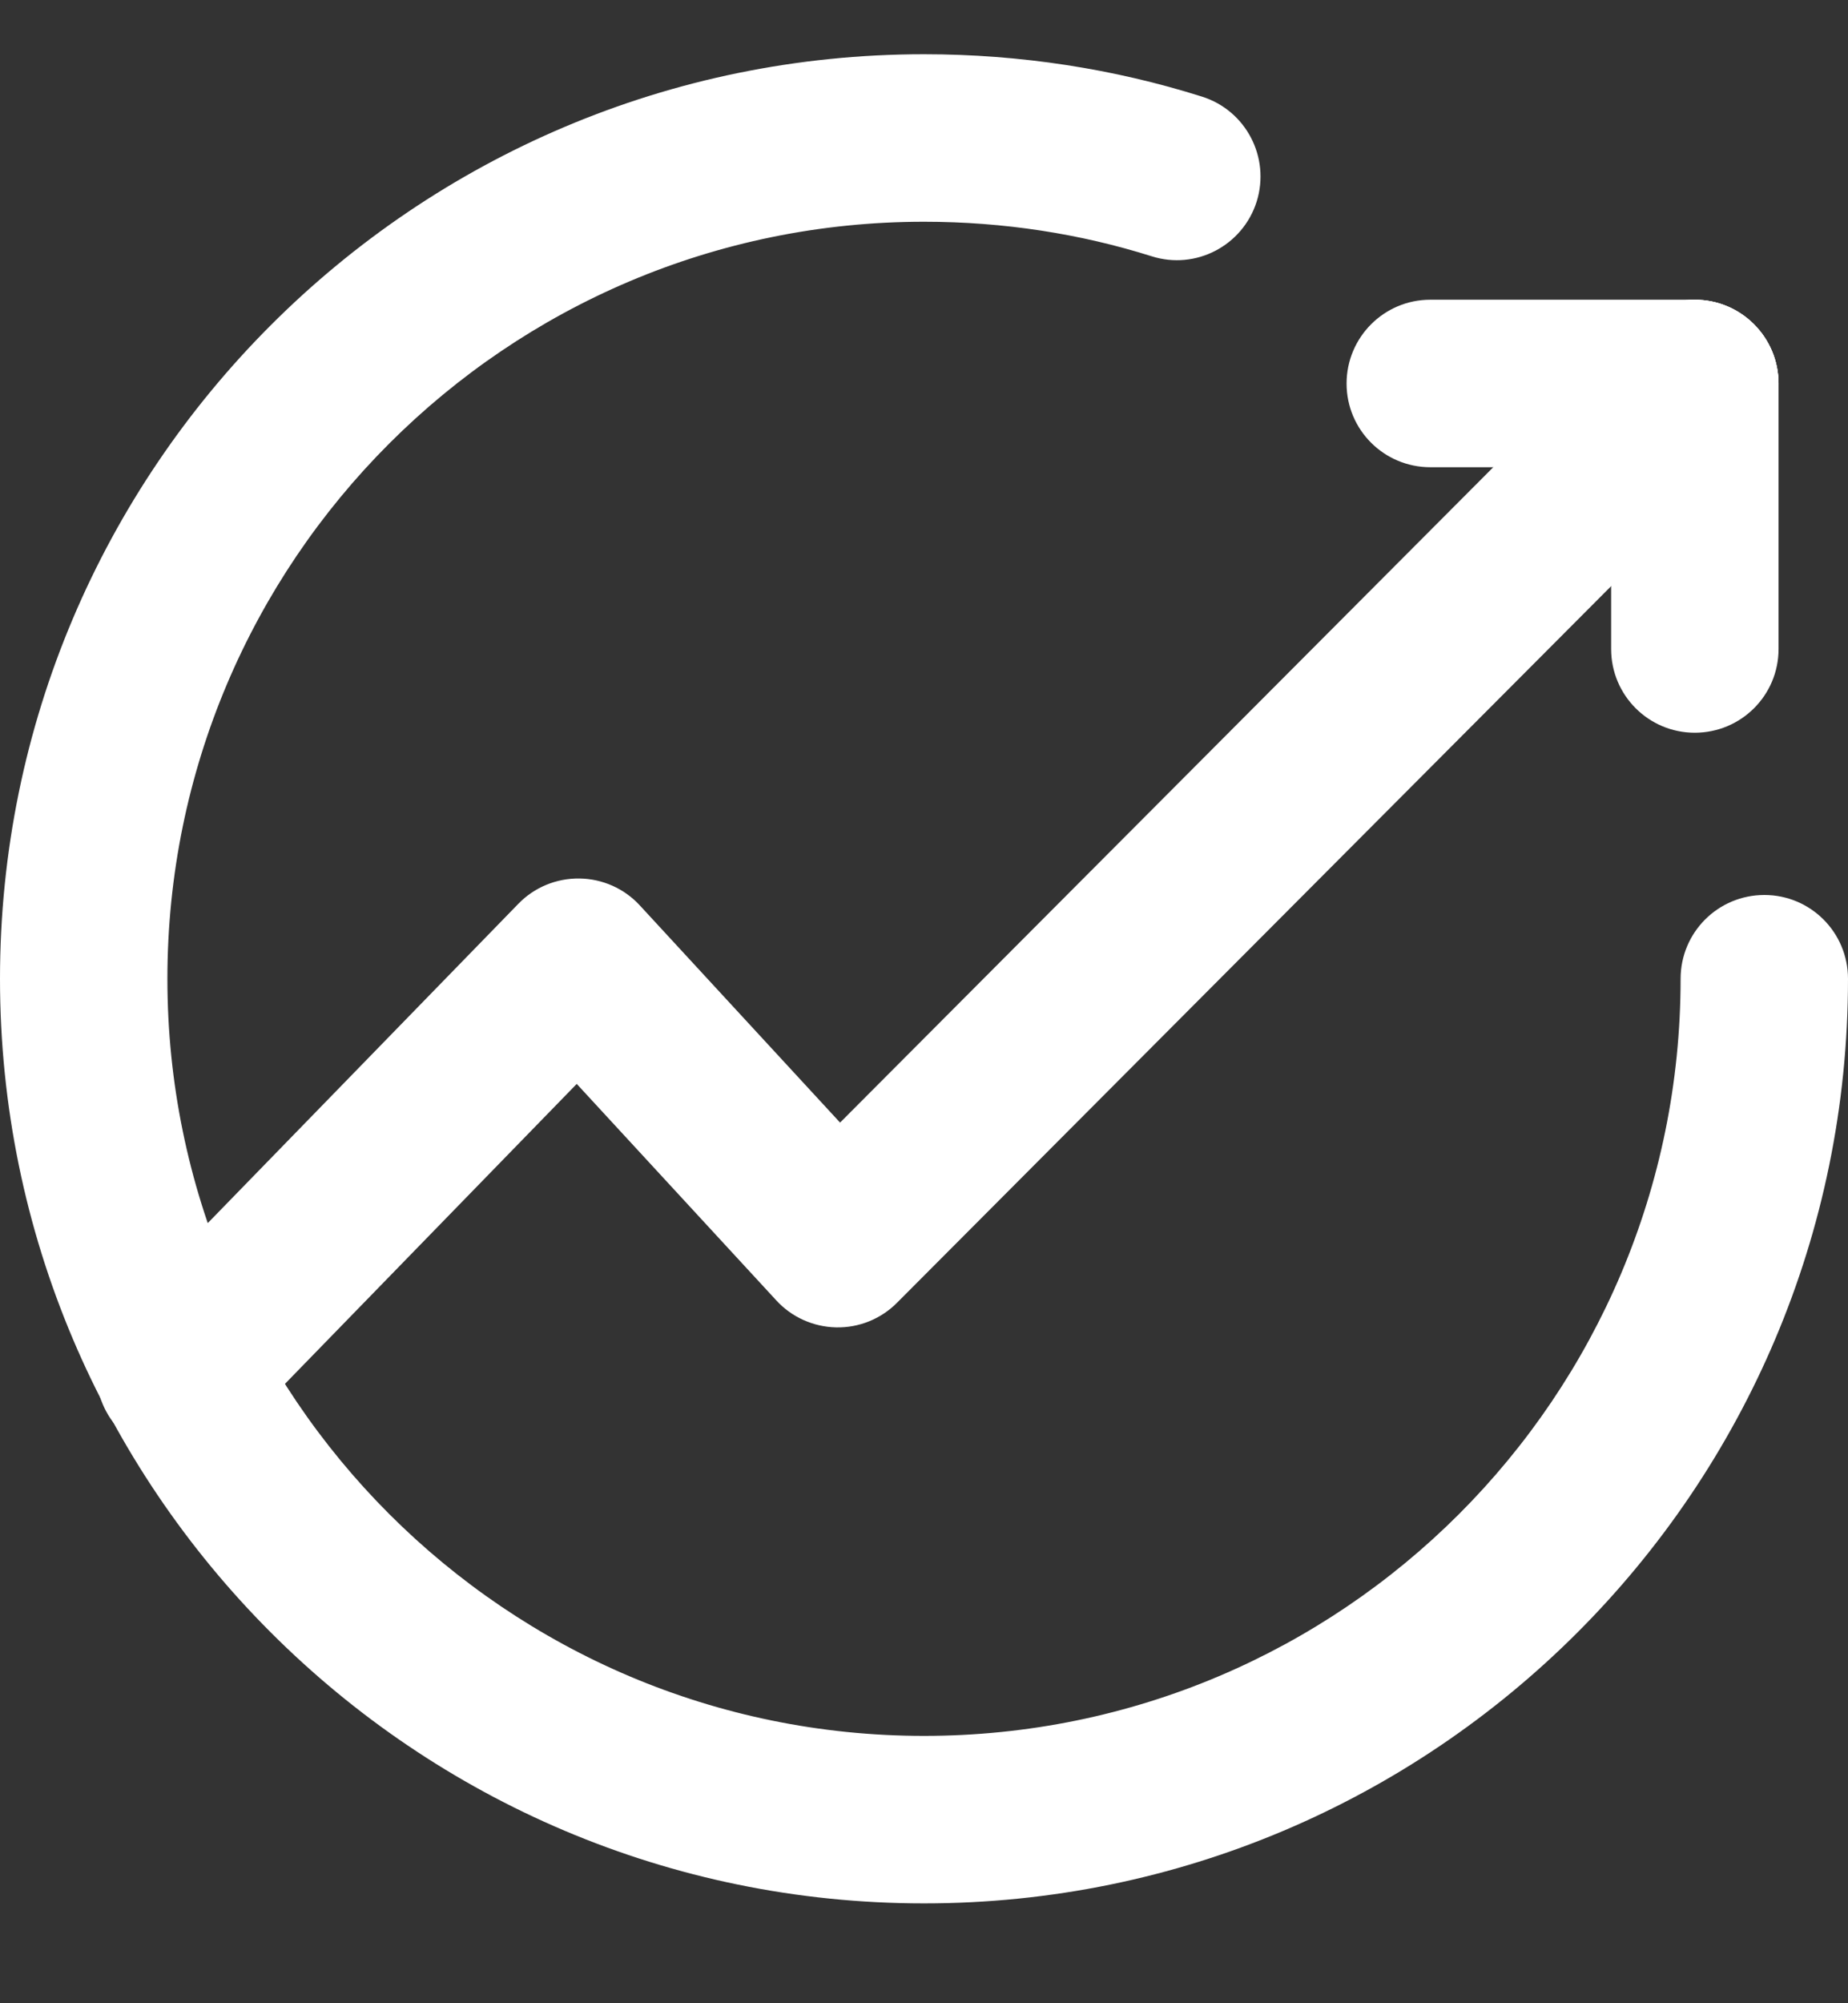 <svg width="12" height="13" viewBox="0 0 12 13" fill="none" xmlns="http://www.w3.org/2000/svg">
<rect x="0" y="0" width="12" height="13" fill="#333333" stroke="none"/>
<path fill-rule="evenodd" clip-rule="evenodd" d="M6 1.439C3.289 1.439 1.087 3.641 1.087 6.352C1.087 9.062 3.289 11.265 6 11.265C8.711 11.265 10.913 9.067 10.913 6.352C10.913 6.051 11.156 5.808 11.457 5.808C11.757 5.808 12 6.051 12 6.352C12 9.668 9.311 12.352 6 12.352C2.689 12.352 0 9.663 0 6.352C0 3.041 2.689 0.352 6 0.352C6.626 0.352 7.235 0.447 7.805 0.627C8.091 0.717 8.25 1.022 8.16 1.309C8.069 1.595 7.764 1.754 7.478 1.663C7.015 1.517 6.516 1.439 6 1.439Z" fill="white"/>
<path fill-rule="evenodd" clip-rule="evenodd" d="M11.389 2.104C11.602 2.316 11.602 2.66 11.39 2.873L5.825 8.454C5.721 8.559 5.578 8.617 5.43 8.614C5.282 8.611 5.141 8.548 5.041 8.439L3.745 7.034L1.558 9.281C1.349 9.496 1.004 9.501 0.789 9.291C0.574 9.082 0.57 8.738 0.779 8.523L3.366 5.865C3.47 5.758 3.613 5.699 3.763 5.701C3.912 5.703 4.054 5.766 4.155 5.876L5.455 7.285L10.621 2.105C10.832 1.893 11.177 1.892 11.389 2.104Z" fill="white"/>
<path fill-rule="evenodd" clip-rule="evenodd" d="M8.744 2.489C8.744 2.189 8.987 1.945 9.288 1.945H11.005C11.305 1.945 11.549 2.189 11.549 2.489C11.549 2.789 11.305 3.032 11.005 3.032H9.288C8.987 3.032 8.744 2.789 8.744 2.489Z" fill="white"/>
<path fill-rule="evenodd" clip-rule="evenodd" d="M11.005 1.945C11.306 1.945 11.549 2.189 11.549 2.489V4.212C11.549 4.512 11.306 4.755 11.005 4.755C10.705 4.755 10.462 4.512 10.462 4.212V2.489C10.462 2.189 10.705 1.945 11.005 1.945Z" fill="white"/>
</svg>
